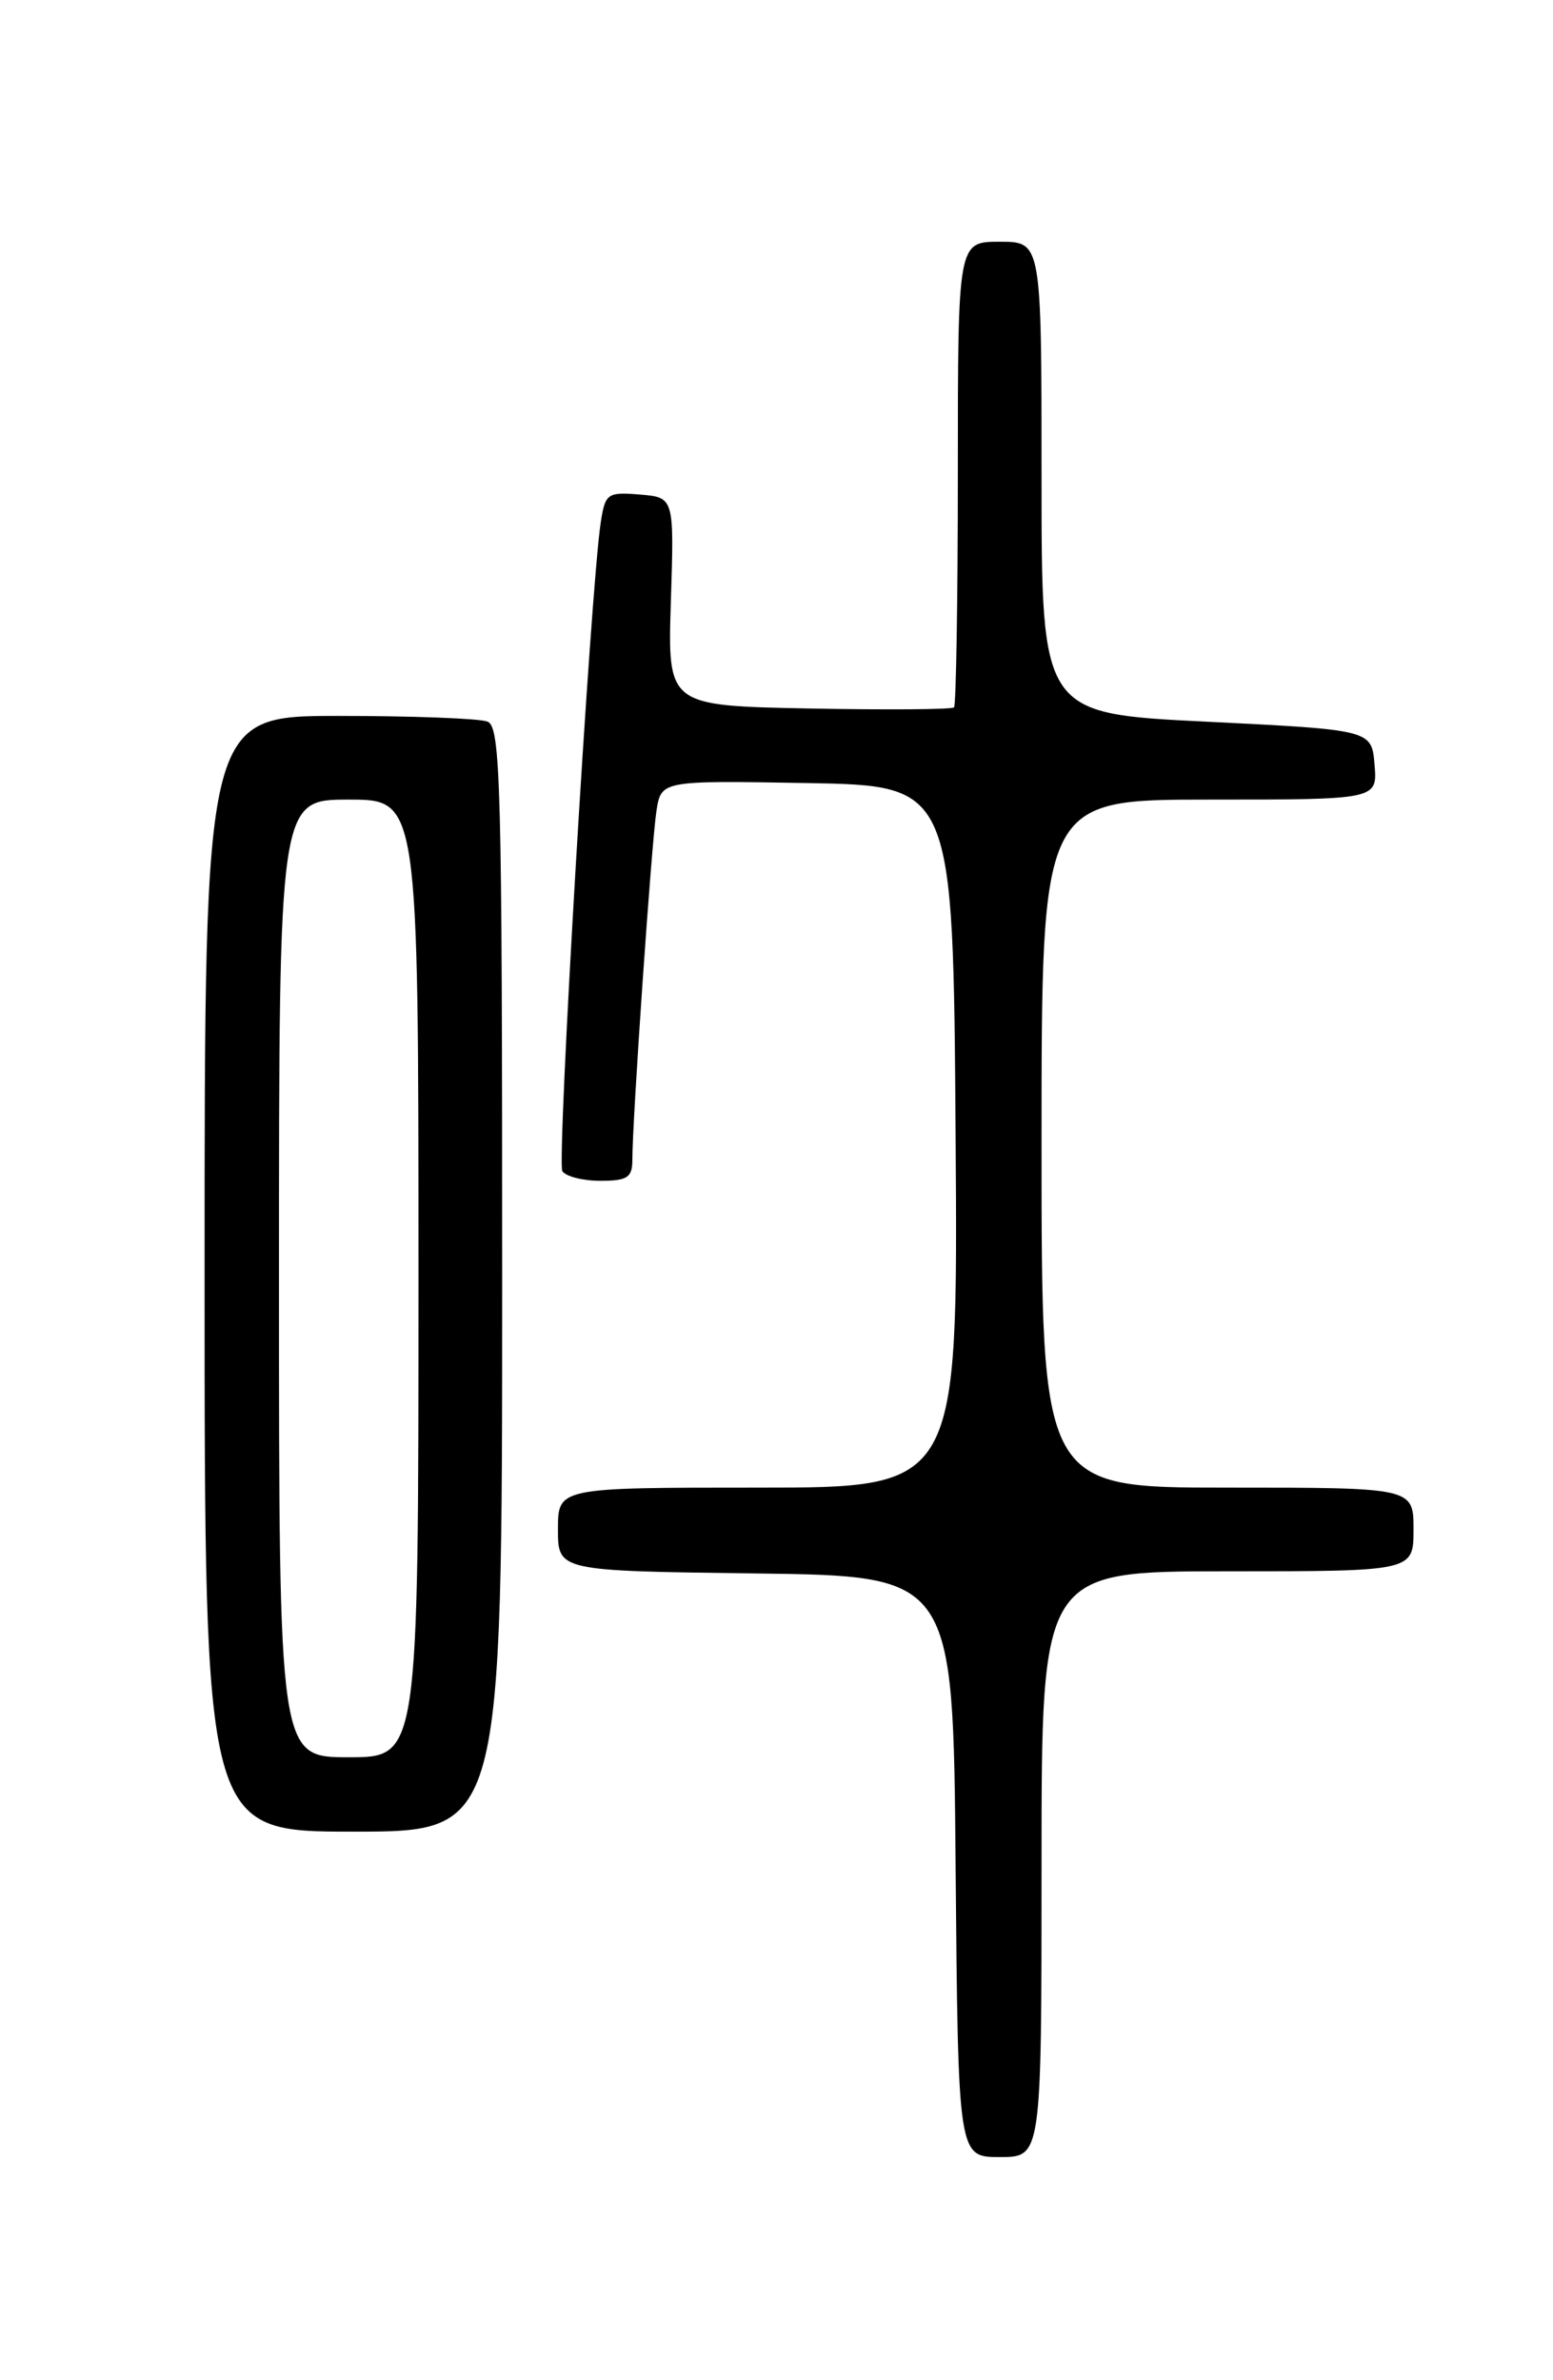 <?xml version="1.0" encoding="UTF-8" standalone="no"?>
<!DOCTYPE svg PUBLIC "-//W3C//DTD SVG 1.1//EN" "http://www.w3.org/Graphics/SVG/1.1/DTD/svg11.dtd" >
<svg xmlns="http://www.w3.org/2000/svg" xmlns:xlink="http://www.w3.org/1999/xlink" version="1.1" viewBox="0 0 167 256">
 <g >
 <path fill="currentColor"
d=" M 112.00 200.50 C 112.00 169.00 112.00 169.00 132.00 169.00 C 152.00 169.00 152.00 169.00 152.00 164.50 C 152.00 160.00 152.00 160.00 132.00 160.00 C 112.00 160.00 112.00 160.00 112.00 123.00 C 112.00 86.00 112.00 86.00 130.06 86.00 C 148.12 86.00 148.12 86.00 147.81 82.25 C 147.50 78.50 147.50 78.50 129.75 77.62 C 112.00 76.75 112.00 76.75 112.00 51.37 C 112.00 26.00 112.00 26.00 107.50 26.00 C 103.00 26.00 103.00 26.00 103.00 50.83 C 103.00 64.49 102.81 75.85 102.59 76.08 C 102.36 76.31 95.34 76.36 86.98 76.20 C 71.79 75.90 71.79 75.90 72.14 64.70 C 72.50 53.50 72.50 53.50 68.81 53.19 C 65.31 52.90 65.08 53.07 64.60 56.19 C 63.52 63.19 59.86 124.97 60.47 125.96 C 60.83 126.53 62.67 127.00 64.56 127.00 C 67.46 127.00 68.00 126.65 68.00 124.75 C 67.99 120.61 70.07 90.54 70.59 87.22 C 71.10 83.95 71.10 83.95 86.80 84.22 C 102.50 84.50 102.50 84.50 102.76 122.25 C 103.02 160.00 103.02 160.00 81.51 160.00 C 60.00 160.00 60.00 160.00 60.00 164.48 C 60.00 168.96 60.00 168.96 81.25 169.23 C 102.50 169.50 102.50 169.50 102.76 200.75 C 103.03 232.00 103.03 232.00 107.51 232.00 C 112.00 232.00 112.00 232.00 112.00 200.50 Z  M 54.00 137.61 C 54.00 84.37 53.84 78.15 52.42 77.61 C 51.55 77.27 44.35 77.00 36.42 77.00 C 22.00 77.00 22.00 77.00 22.00 137.00 C 22.00 197.00 22.00 197.00 38.00 197.00 C 54.00 197.00 54.00 197.00 54.00 137.61 Z  M 30.00 137.50 C 30.00 86.00 30.00 86.00 37.50 86.00 C 45.00 86.00 45.00 86.00 45.00 137.50 C 45.00 189.00 45.00 189.00 37.50 189.00 C 30.00 189.00 30.00 189.00 30.00 137.50 Z "/>
</g>
</svg>